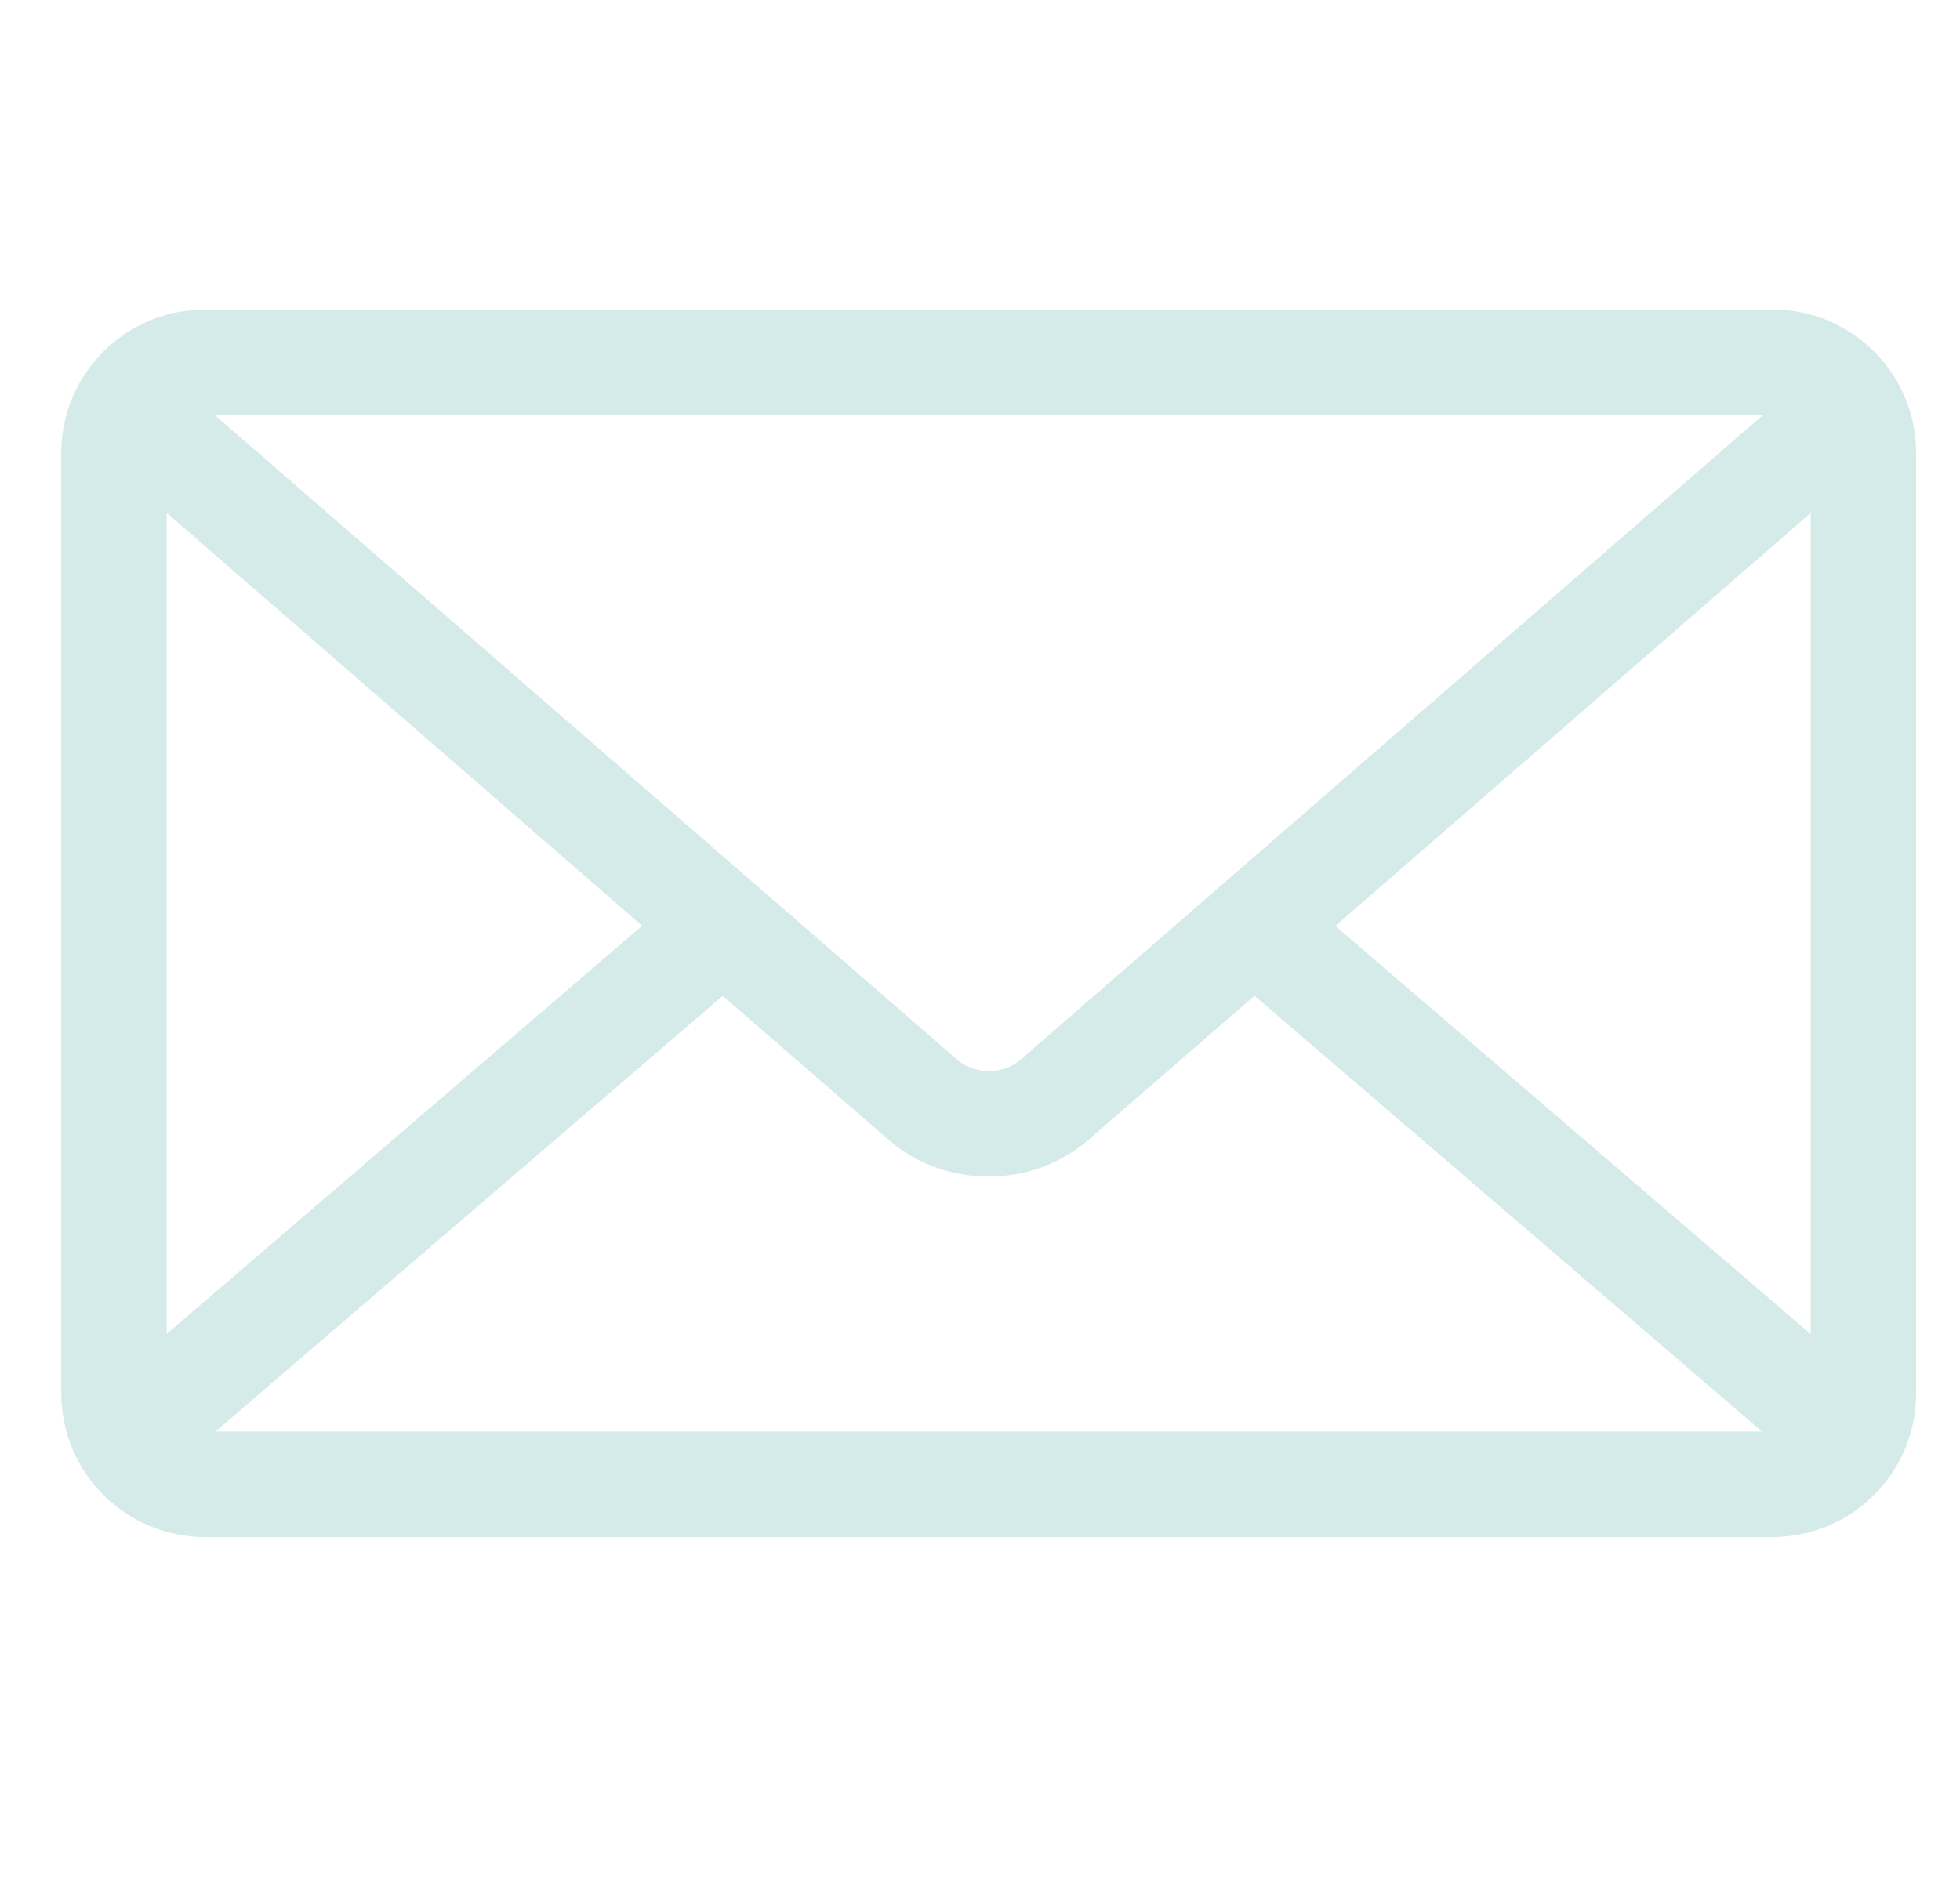<svg width="24" height="23" viewBox="0 0 24 23" fill="none" xmlns="http://www.w3.org/2000/svg">
<g clip-path="url(#clip0_122_967)">
<path d="M16.351 11.341L22.172 6.283V16.34L16.351 11.341ZM8.85 12.197L10.894 13.972C11.215 14.244 11.633 14.409 12.09 14.409H12.106H12.119C12.577 14.409 12.995 14.243 13.32 13.969L13.317 13.97L15.361 12.196L21.575 17.533H2.639L8.85 12.197ZM2.63 5.084H21.586L12.481 12.992C12.379 13.073 12.252 13.117 12.121 13.117H12.108H12.096C11.965 13.117 11.838 13.073 11.735 12.991L11.736 12.992L2.63 5.084ZM2.042 6.282L7.863 11.339L2.042 16.337V6.282ZM22.485 3.972C22.257 3.858 21.991 3.792 21.708 3.792H2.51C2.236 3.792 1.965 3.856 1.72 3.978L1.73 3.974C1.436 4.119 1.189 4.343 1.016 4.621C0.843 4.899 0.751 5.22 0.75 5.548V17.067C0.751 17.533 0.936 17.98 1.266 18.31C1.596 18.64 2.043 18.825 2.509 18.826H21.705C22.171 18.825 22.618 18.64 22.948 18.31C23.277 17.98 23.463 17.533 23.463 17.067V5.548C23.463 4.86 23.067 4.263 22.489 3.977L22.479 3.972H22.485Z" fill="#D5EBE9"/>
</g>
<defs>
<clipPath id="clip0_122_967">
<rect width="22.714" height="22.714" fill="white" transform="translate(0.75 0.006)"/>
</clipPath>
</defs>
</svg>
